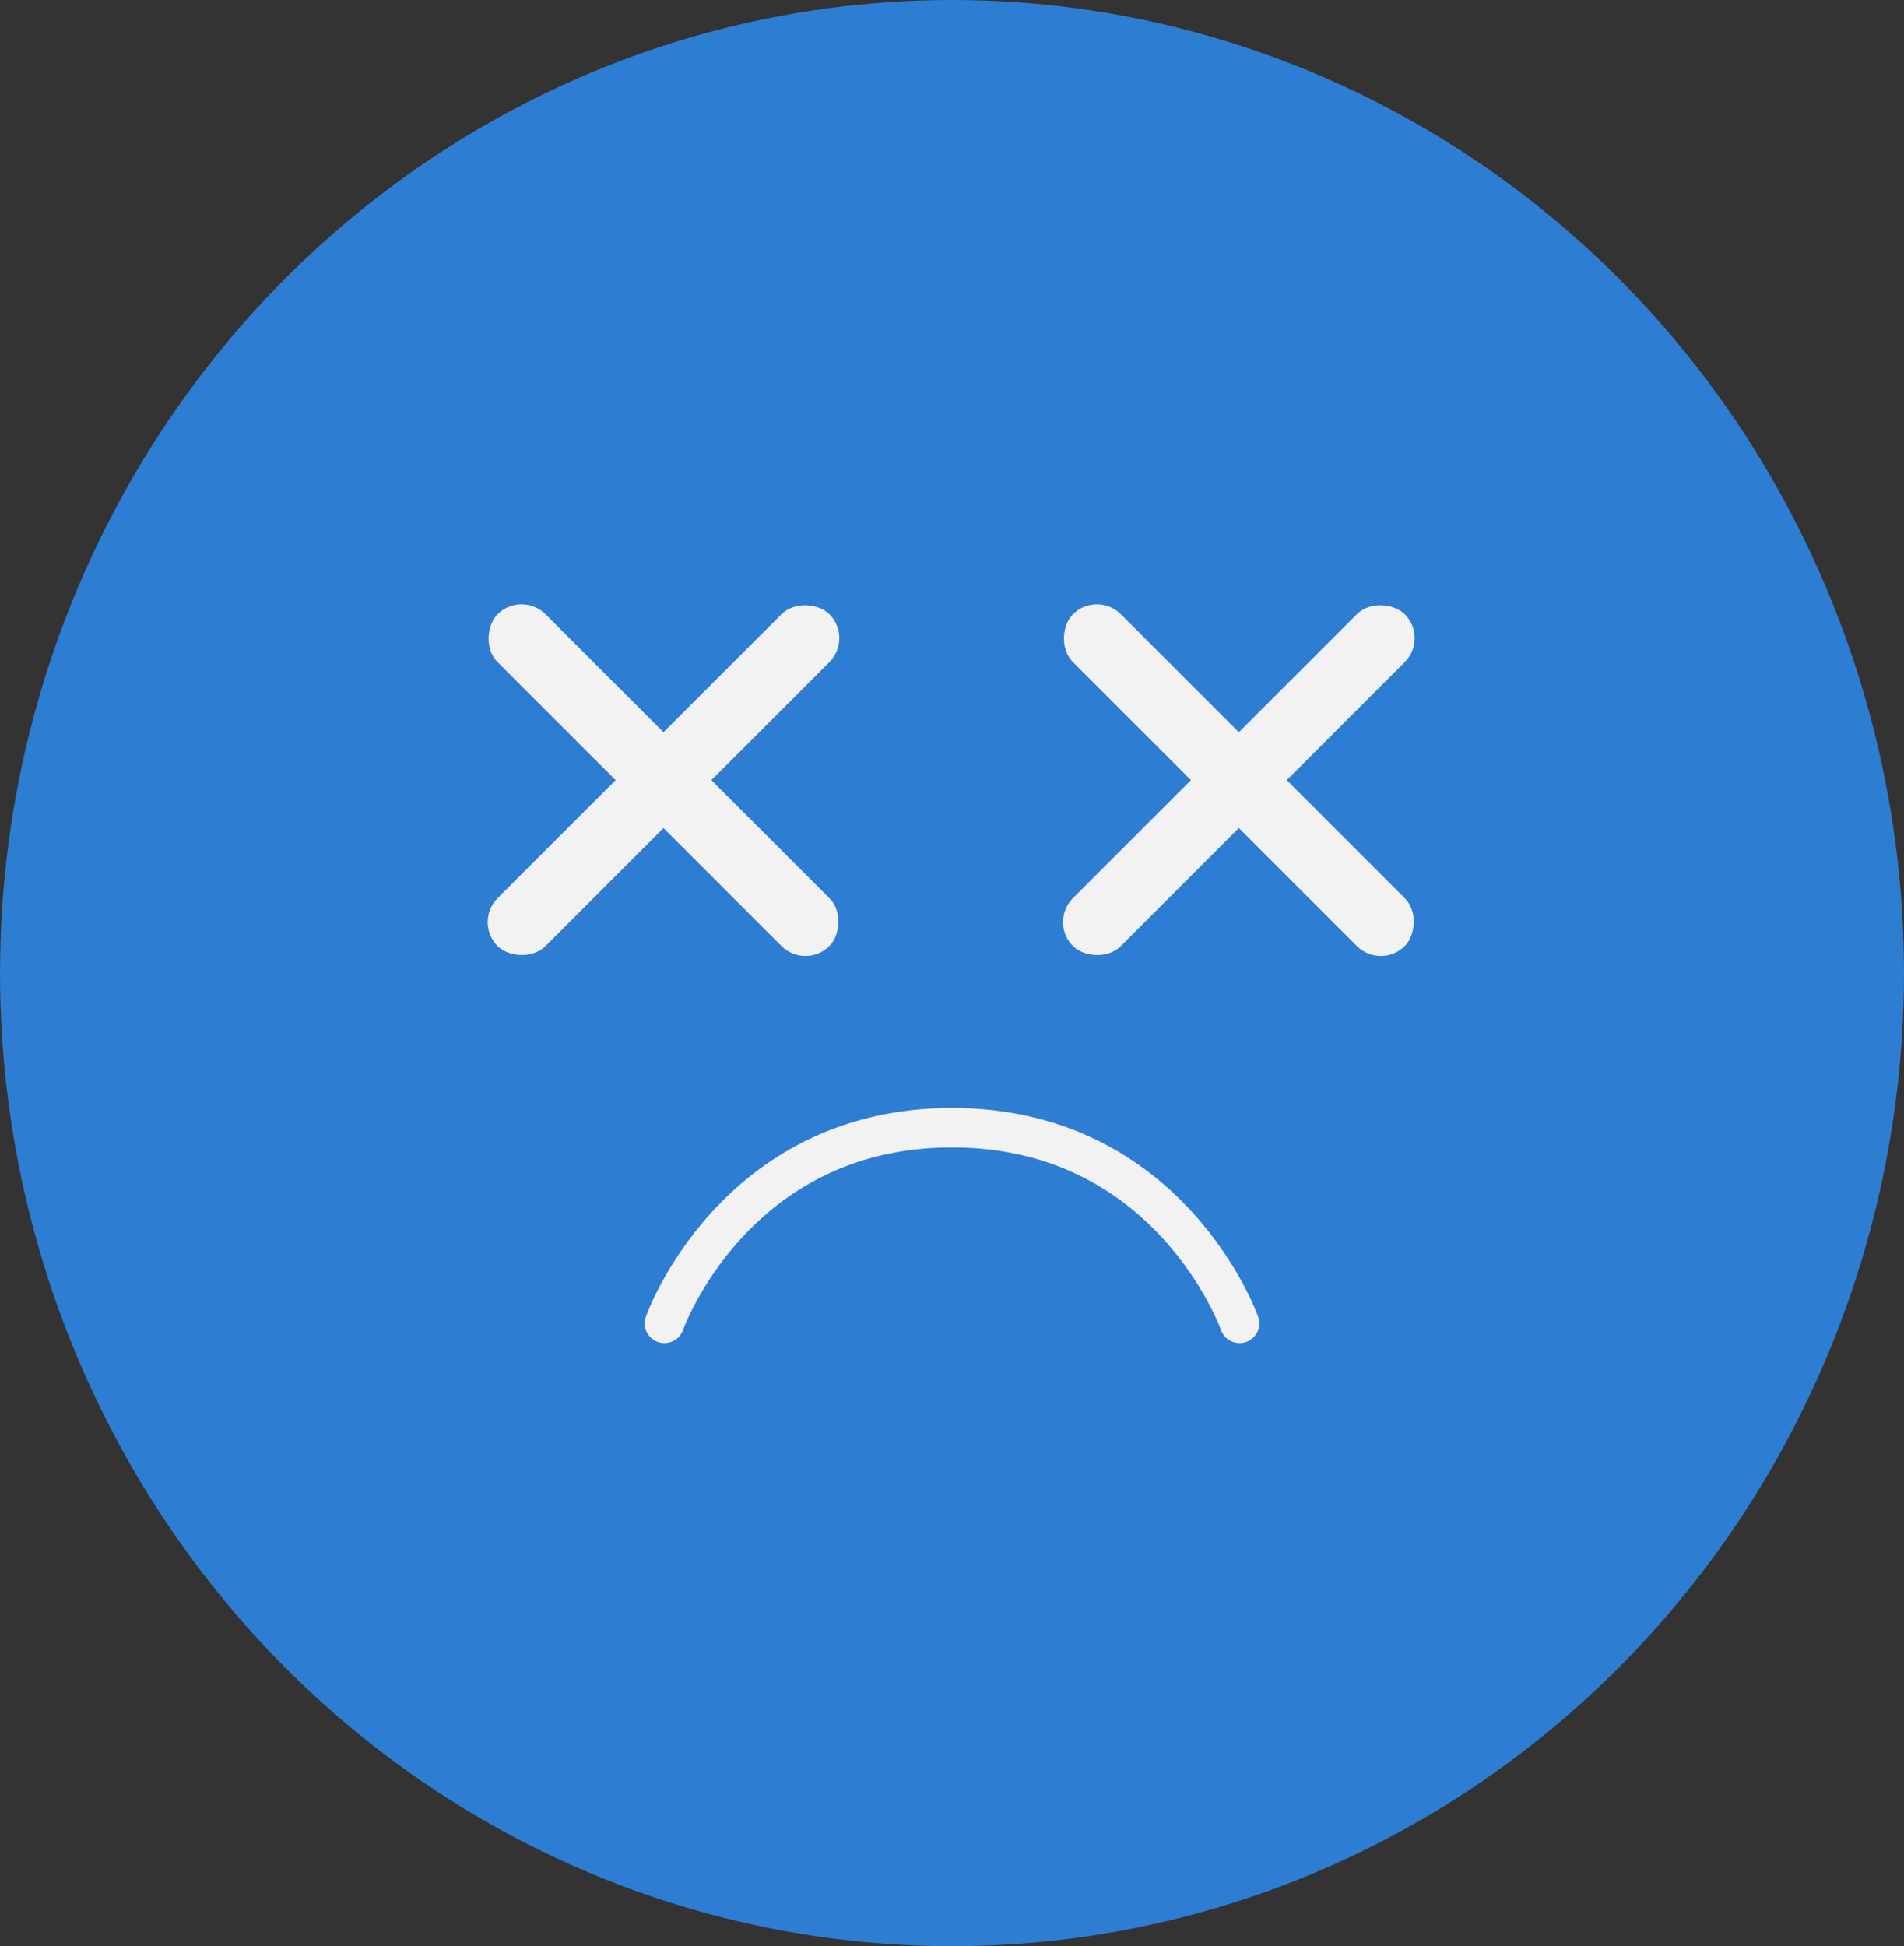 <?xml version="1.0" encoding="UTF-8" standalone="no"?>
<!-- Created with Inkscape (http://www.inkscape.org/) -->

<svg
   width="386.285"
   height="394.819"
   viewBox="0 0 102.205 104.463"
   version="1.1"
   id="svg1"
   sodipodi:docname="icon_2.svg.2025_05_14_15_49_13.0.svg"
   inkscape:version="1.3 (0e150ed6c4, 2023-07-21)"
   xmlns:inkscape="http://www.inkscape.org/namespaces/inkscape"
   xmlns:sodipodi="http://sodipodi.sourceforge.net/DTD/sodipodi-0.dtd"
   xmlns:xlink="http://www.w3.org/1999/xlink"
   xmlns="http://www.w3.org/2000/svg"
   xmlns:svg="http://www.w3.org/2000/svg">
  <rect x="0" y="0" width="102.205" height="104.463" fill="#333333" stroke="none"/>
  <sodipodi:namedview
     id="namedview1"
     pagecolor="#ffffff"
     bordercolor="#000000"
     borderopacity="0.25"
     inkscape:showpageshadow="2"
     inkscape:pageopacity="0.0"
     inkscape:pagecheckerboard="0"
     inkscape:deskcolor="#d1d1d1"
     inkscape:document-units="px"
     showguides="true"
     inkscape:zoom="0.47094419"
     inkscape:cx="-622.1544"
     inkscape:cy="152.88436"
     inkscape:window-width="1600"
     inkscape:window-height="878"
     inkscape:window-x="-8"
     inkscape:window-y="-8"
     inkscape:window-maximized="1"
     inkscape:current-layer="layer1" />
  <defs
     id="defs1">
    <linearGradient
       id="swatch280"
       inkscape:swatch="solid">
      <stop
         style="stop-color:#979797;stop-opacity:1;"
         offset="0"
         id="stop280" />
    </linearGradient>
    <color-profile
       name="Agfa-:-Swop-Standard"
       xlink:href="../../../../../Windows/system32/spool/drivers/color/RSWOP.icm"
       id="color-profile2" />
  </defs>
  <g
     inkscape:label="Слой 1"
     inkscape:groupmode="layer"
     id="layer1"
     transform="translate(196.411,-187.836)">
    <g
       id="g20">
      <ellipse
         style="fill:#2d7dd2;fill-opacity:1;stroke:none;stroke-width:2.117;stroke-linejoin:bevel;stroke-dasharray:none;stroke-opacity:1;paint-order:stroke fill markers"
         id="path11"
         cx="-145.308"
         cy="240.067"
         rx="51.102"
         ry="52.231" />
      <g
         id="g19"
         transform="translate(0,1.951)">
        <g
           id="g14"
           transform="matrix(0.865,0,0,0.865,-21.492,30.837)"
           style="fill:#f2f2f2;fill-opacity:1;stroke:none;stroke-opacity:1">
          <rect
             style="fill:#f2f2f2;fill-opacity:1;stroke:none;stroke-width:0.136;stroke-linejoin:bevel;stroke-opacity:1;paint-order:stroke fill markers"
             id="rect7"
             width="29.119"
             height="4.203"
             x="32.542"
             y="272.751"
             ry="2.102"
             transform="rotate(45)" />
          <rect
             style="fill:#f2f2f2;fill-opacity:1;stroke:none;stroke-width:0.136;stroke-linejoin:bevel;stroke-opacity:1;paint-order:stroke fill markers"
             id="rect8"
             width="29.119"
             height="4.203"
             x="260.293"
             y="-49.204"
             ry="2.102"
             transform="rotate(135)" />
        </g>
        <g
           id="g13"
           transform="matrix(0.865,0,0,0.865,-17.831,30.837)"
           style="fill:#f2f2f2;fill-opacity:1;stroke:none;stroke-opacity:1">
          <rect
             style="fill:#f2f2f2;fill-opacity:1;stroke:none;stroke-width:0.136;stroke-linejoin:bevel;stroke-opacity:1;paint-order:stroke fill markers"
             id="rect9"
             width="29.119"
             height="4.203"
             x="54.796"
             y="250.497"
             ry="2.102"
             transform="rotate(45)" />
          <rect
             style="fill:#f2f2f2;fill-opacity:1;stroke:none;stroke-width:0.136;stroke-linejoin:bevel;stroke-opacity:1;paint-order:stroke fill markers"
             id="rect10"
             width="29.119"
             height="4.203"
             x="238.039"
             y="-71.457"
             ry="2.102"
             transform="rotate(135)" />
        </g>
        <g
           id="g18"
           transform="translate(0,6.35)">
          <path
             style="opacity:1;fill:none;fill-opacity:1;stroke:#f2f2f2;stroke-width:2.117;stroke-linecap:round;stroke-linejoin:bevel;stroke-dasharray:none;stroke-opacity:1;paint-order:stroke fill markers"
             d="m -160.745,250.569 c 0,0 3.7,-10.502 15.437,-10.502"
             id="path17" />
          <path
             style="opacity:1;fill:none;fill-opacity:1;stroke:#f2f2f2;stroke-width:2.117;stroke-linecap:round;stroke-linejoin:bevel;stroke-dasharray:none;stroke-opacity:1;paint-order:stroke fill markers"
             d="m -129.872,250.569 c 0,0 -3.7,-10.502 -15.437,-10.502"
             id="path18" />
        </g>
      </g>
    </g>
  </g>
</svg>
